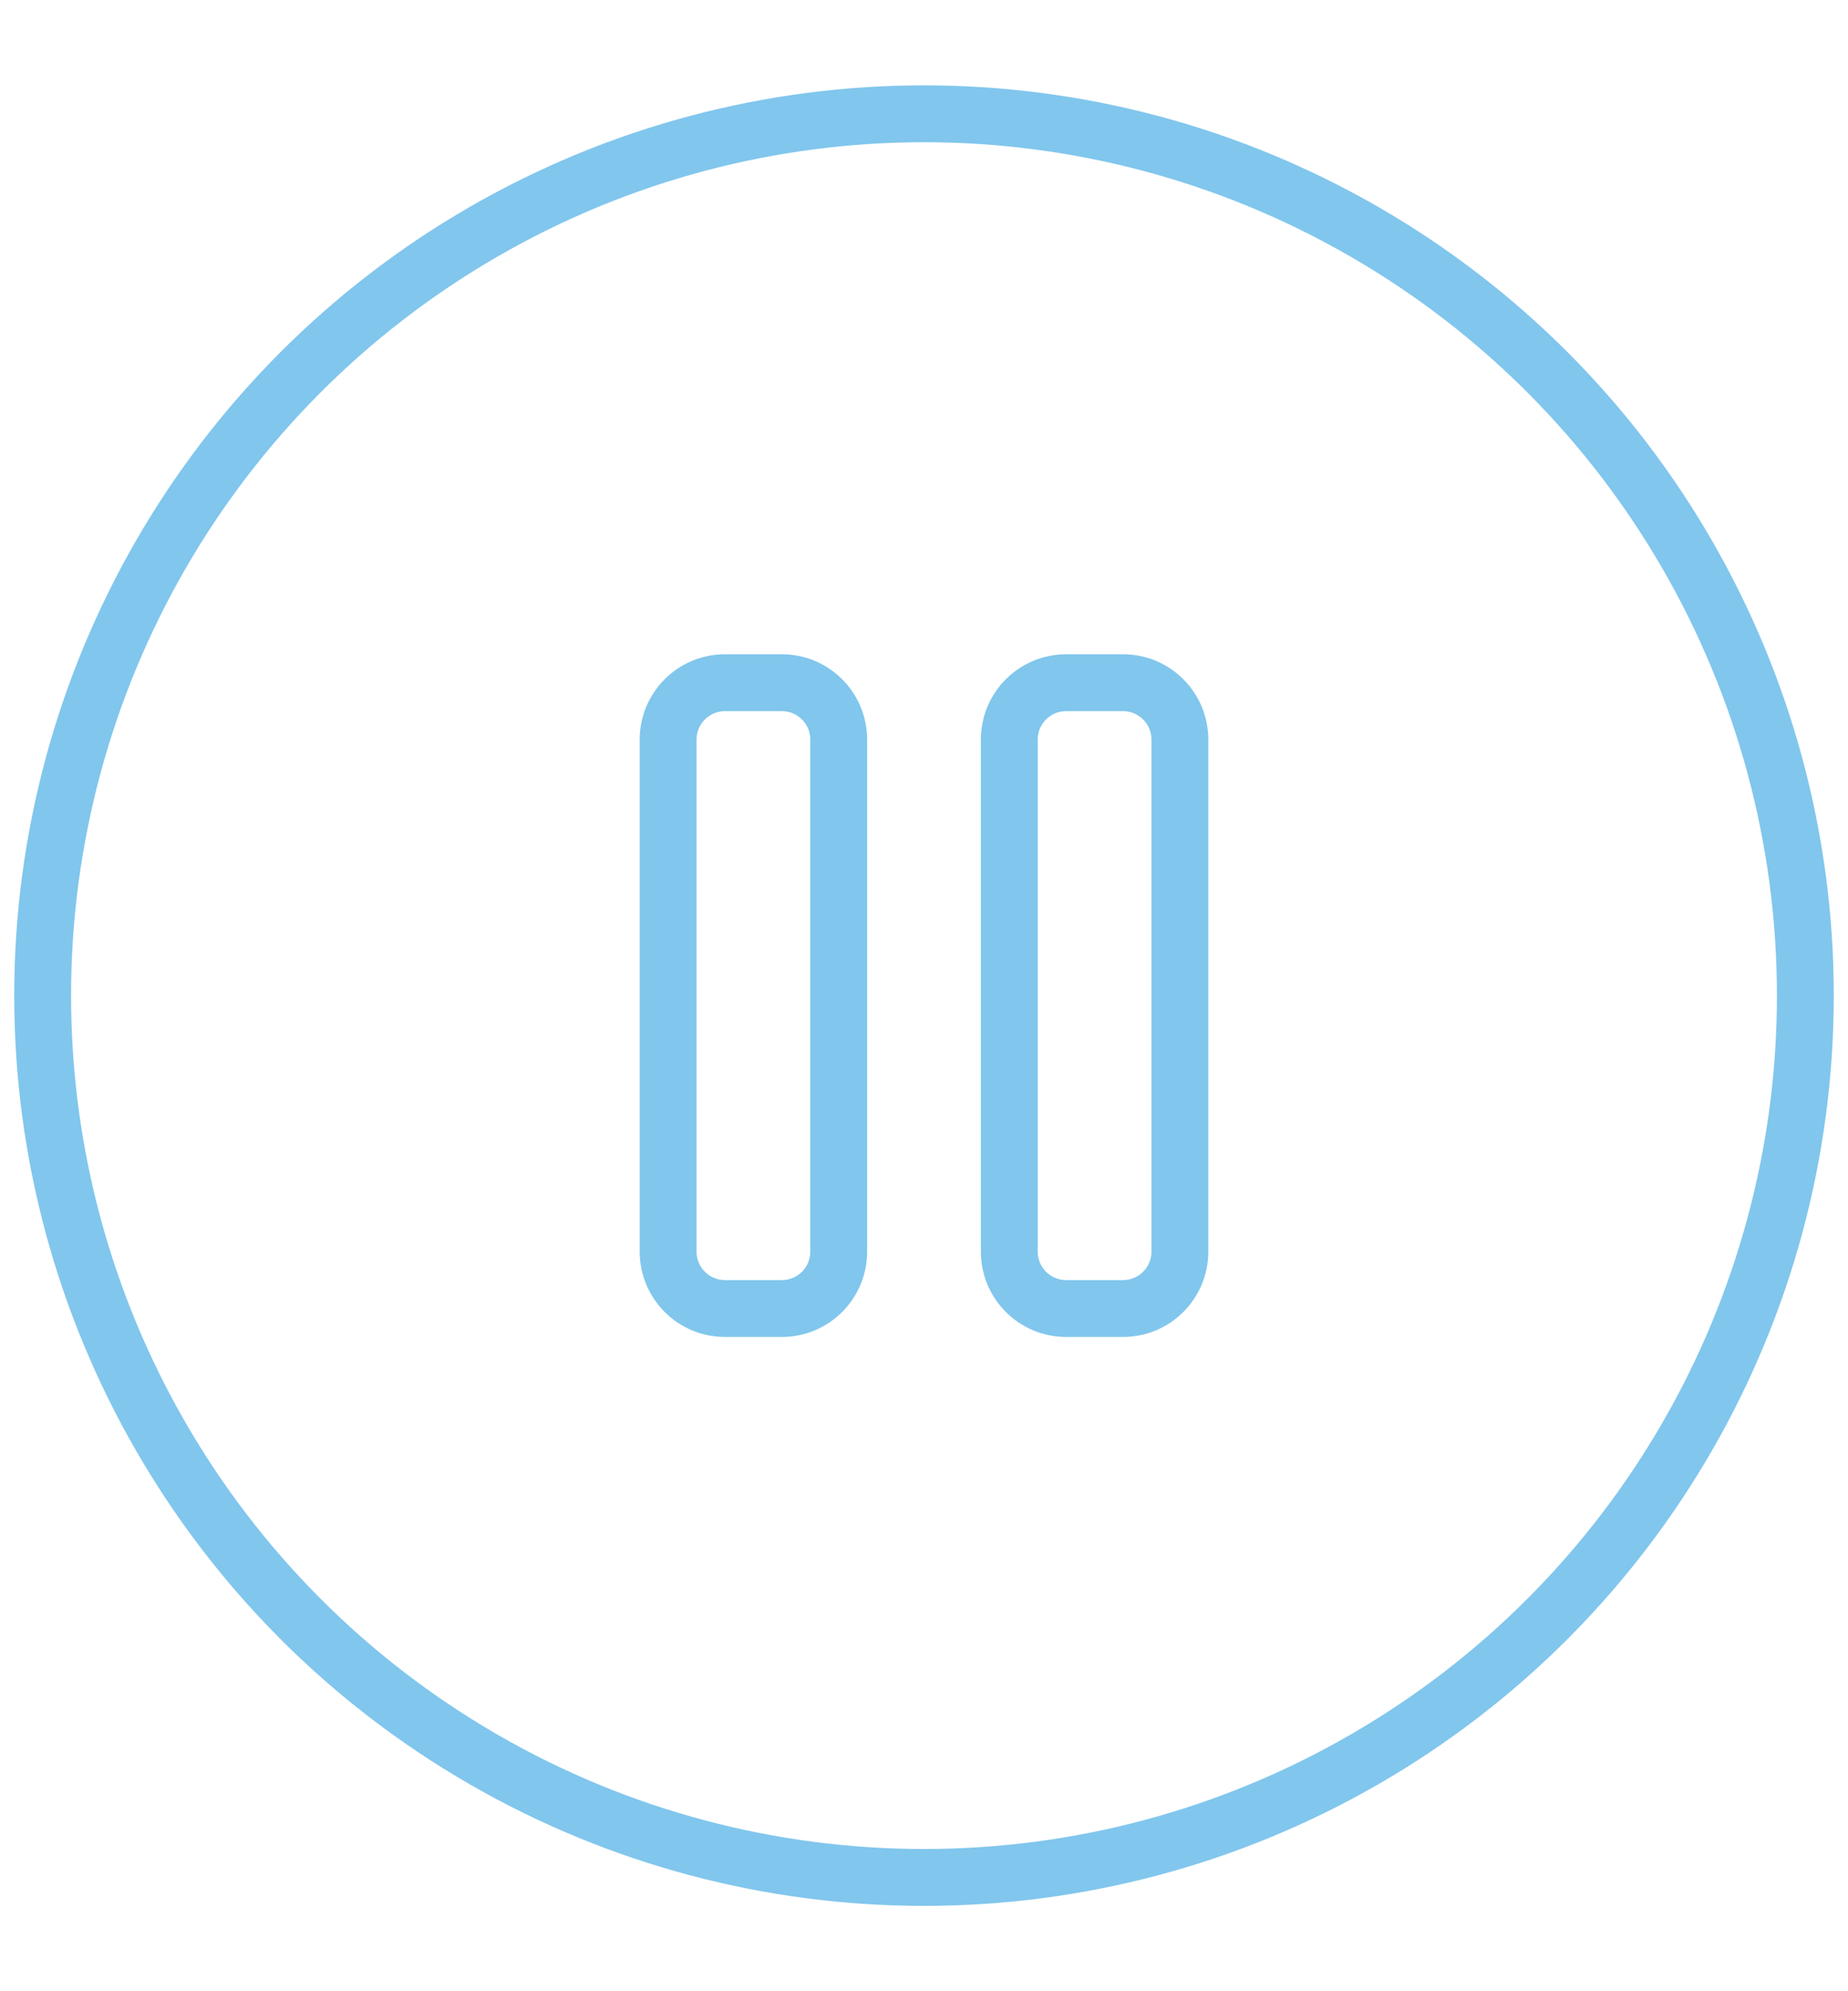 <svg width="65" height="70" viewBox="0 0 65 70" fill="none" xmlns="http://www.w3.org/2000/svg">
<circle cx="32.5" cy="35" r="31" stroke="#81C6ED" stroke-width="2"/>
<path d="M27.5 24H25.5C24.395 24 23.5 24.895 23.5 26V44C23.5 45.105 24.395 46 25.5 46H27.5C28.605 46 29.5 45.105 29.5 44V26C29.5 24.895 28.605 24 27.5 24Z" stroke="#81C6ED" stroke-width="2" stroke-linecap="round" stroke-linejoin="round"/>
<path d="M39.5 24H37.5C36.395 24 35.5 24.895 35.5 26V44C35.5 45.105 36.395 46 37.5 46H39.5C40.605 46 41.5 45.105 41.5 44V26C41.5 24.895 40.605 24 39.5 24Z" stroke="#81C6ED" stroke-width="2" stroke-linecap="round" stroke-linejoin="round"/>
</svg>
